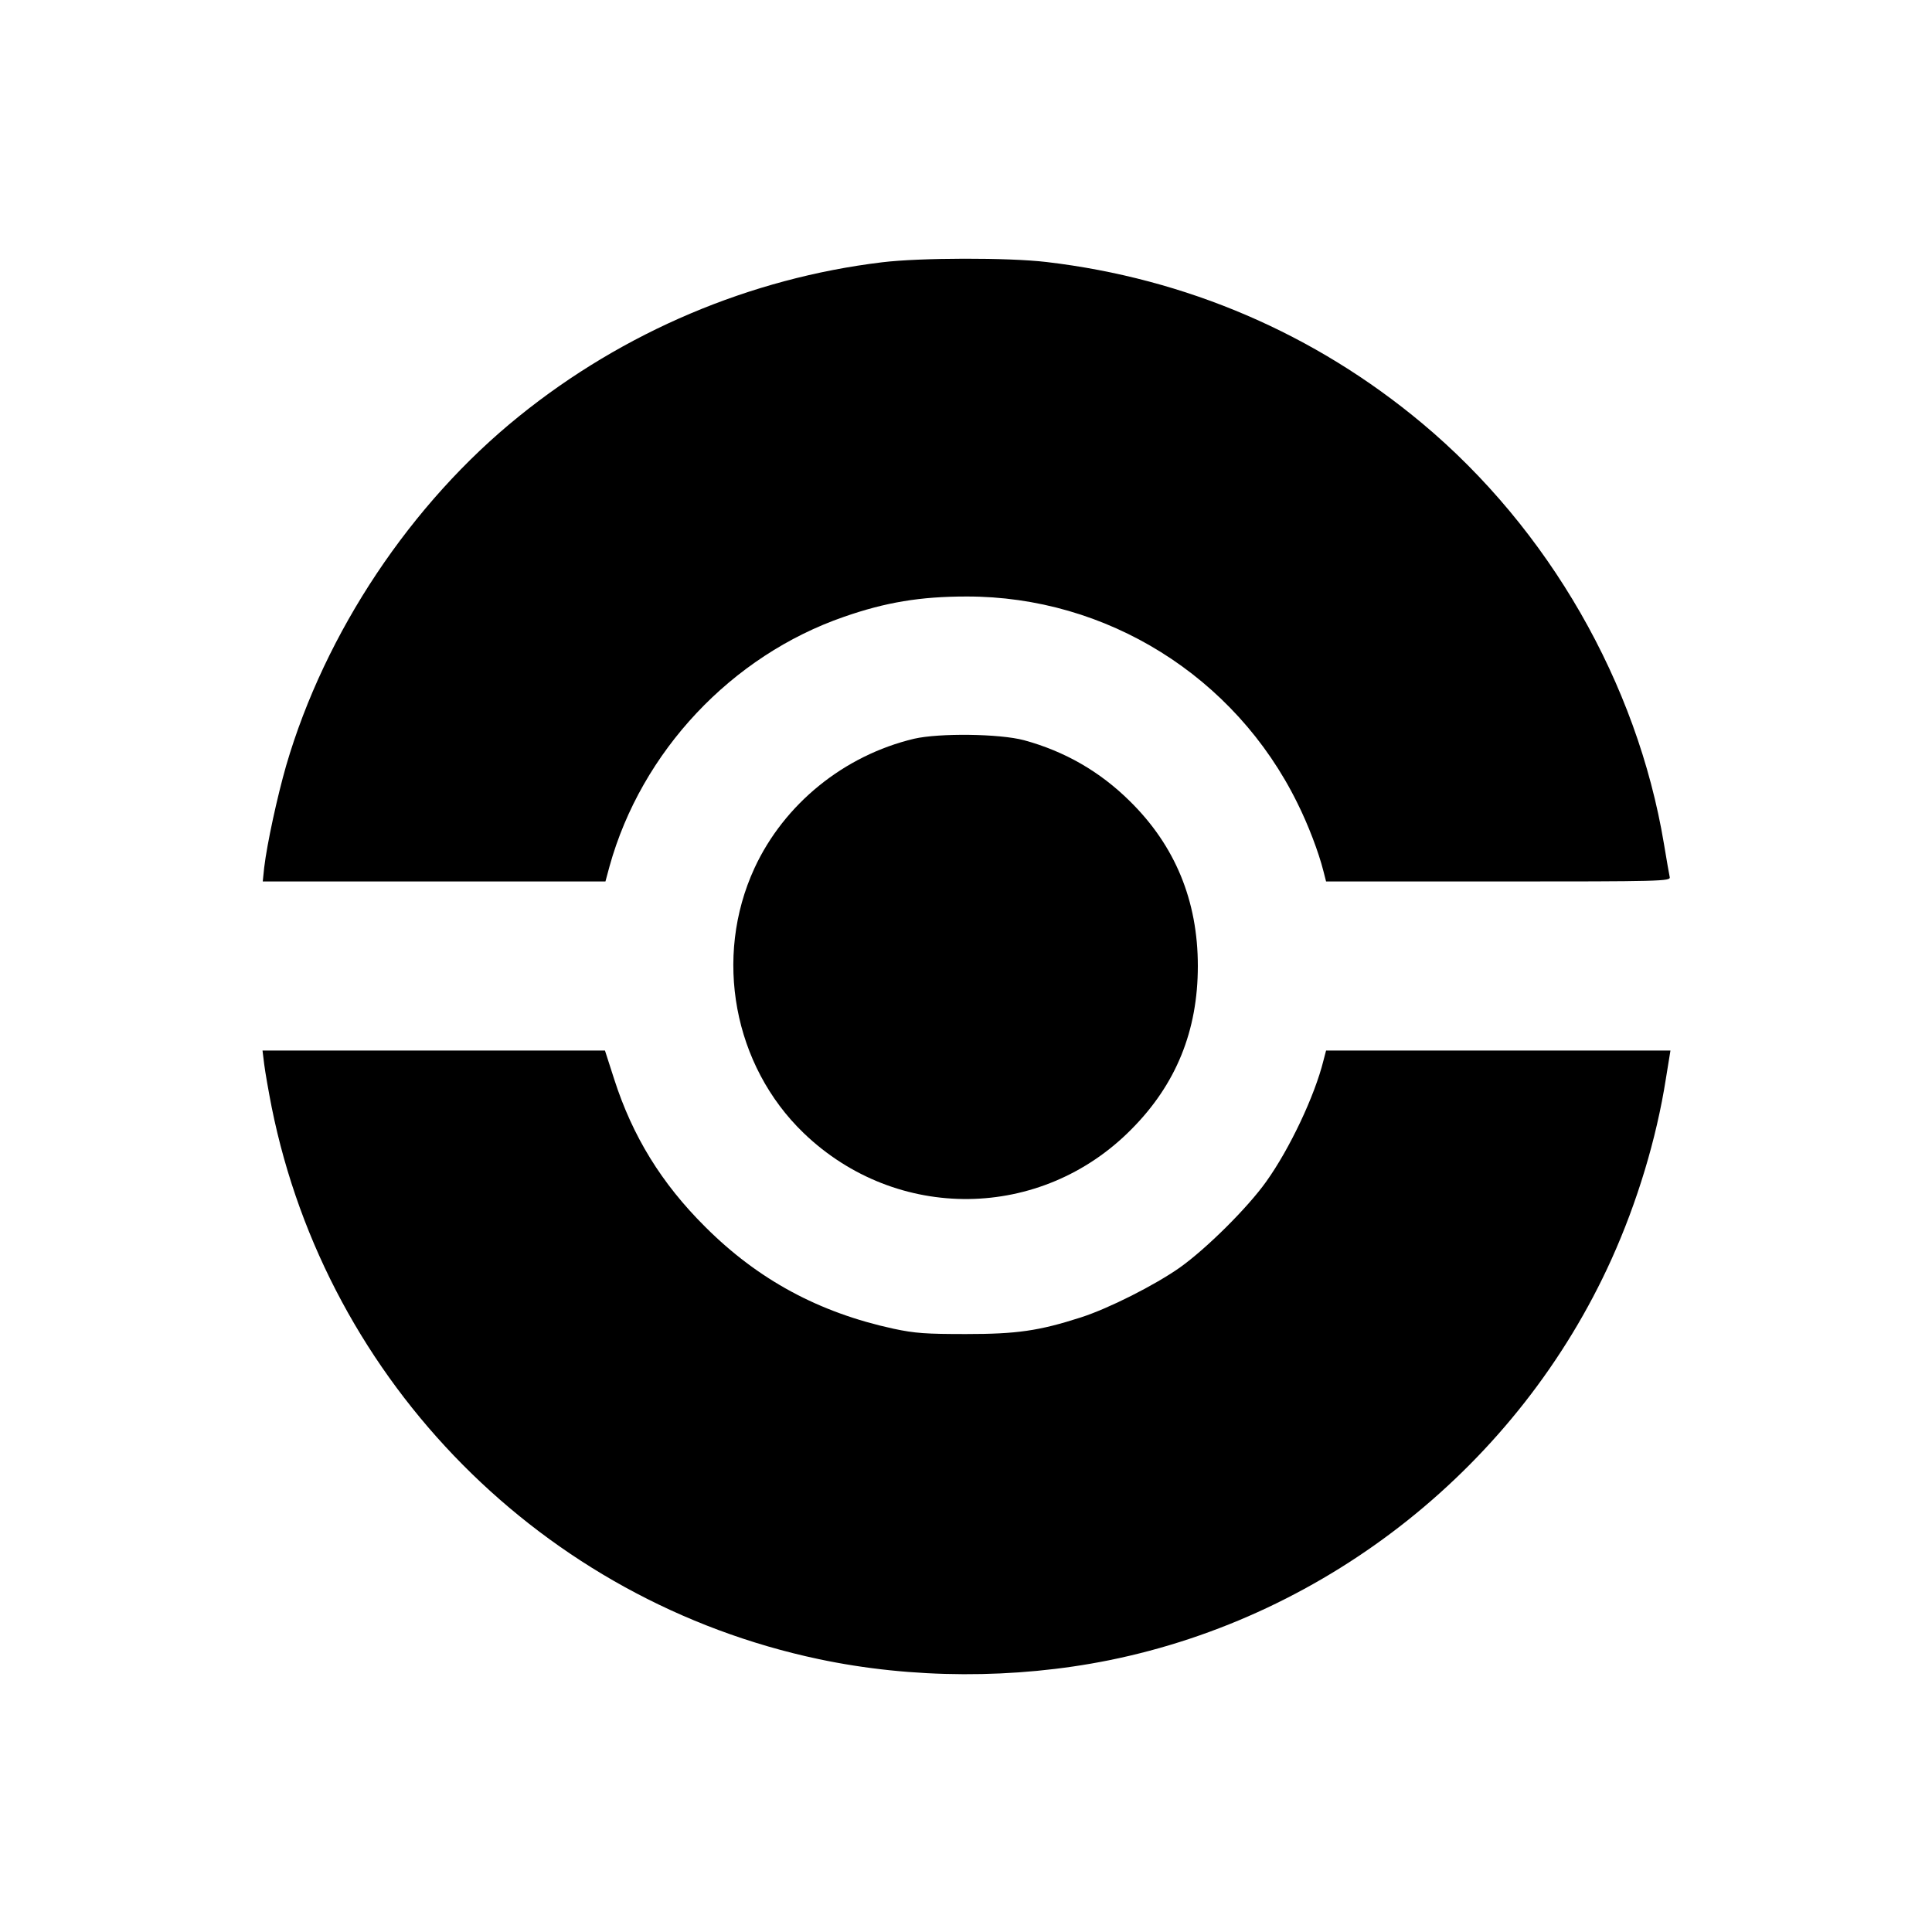 <?xml version="1.0" standalone="no"?>
<!DOCTYPE svg PUBLIC "-//W3C//DTD SVG 20010904//EN"
 "http://www.w3.org/TR/2001/REC-SVG-20010904/DTD/svg10.dtd">
<svg version="1.0" xmlns="http://www.w3.org/2000/svg"
 width="800pt" height="800pt" viewBox="0 0 800 800"
 preserveAspectRatio="xMidYMid meet">

<g transform="translate(0,800) scale(0.1,-0.1)"
fill="#000000" stroke="none">
<path d="M3653 6914 c-546 -66 -1071 -288 -1503 -637 -448 -361 -804 -895
-965 -1447 -37 -129 -79 -322 -91 -422 l-6 -58 709 0 710 0 17 63 c132 475
505 872 971 1033 172 60 316 84 507 84 580 1 1112 -331 1370 -855 45 -90 88
-203 108 -282 l11 -43 713 0 c675 0 714 1 710 18 -2 9 -13 71 -24 138 -111
666 -477 1303 -1001 1741 -445 372 -978 600 -1555 668 -160 19 -524 18 -681
-1z"/>
<path d="M3785 4941 c-290 -69 -538 -270 -661 -536 -170 -369 -87 -817 204
-1097 385 -370 983 -363 1357 16 185 186 275 408 275 676 0 270 -94 498 -281
682 -124 123 -270 207 -439 253 -101 27 -351 30 -455 6z"/>
<path d="M1094 3593 c4 -32 18 -112 31 -178 230 -1142 1125 -2044 2265 -2285
386 -82 813 -83 1201 -5 912 184 1698 811 2082 1661 106 235 186 498 225 747
l19 117 -713 0 -713 0 -11 -42 c-36 -145 -139 -364 -237 -501 -77 -108 -247
-277 -358 -356 -104 -73 -294 -169 -409 -206 -174 -56 -266 -69 -476 -69 -165
0 -211 3 -300 22 -309 67 -561 203 -780 422 -181 180 -301 375 -377 612 l-38
118 -709 0 -709 0 7 -57z"/>
</g>
</svg>

